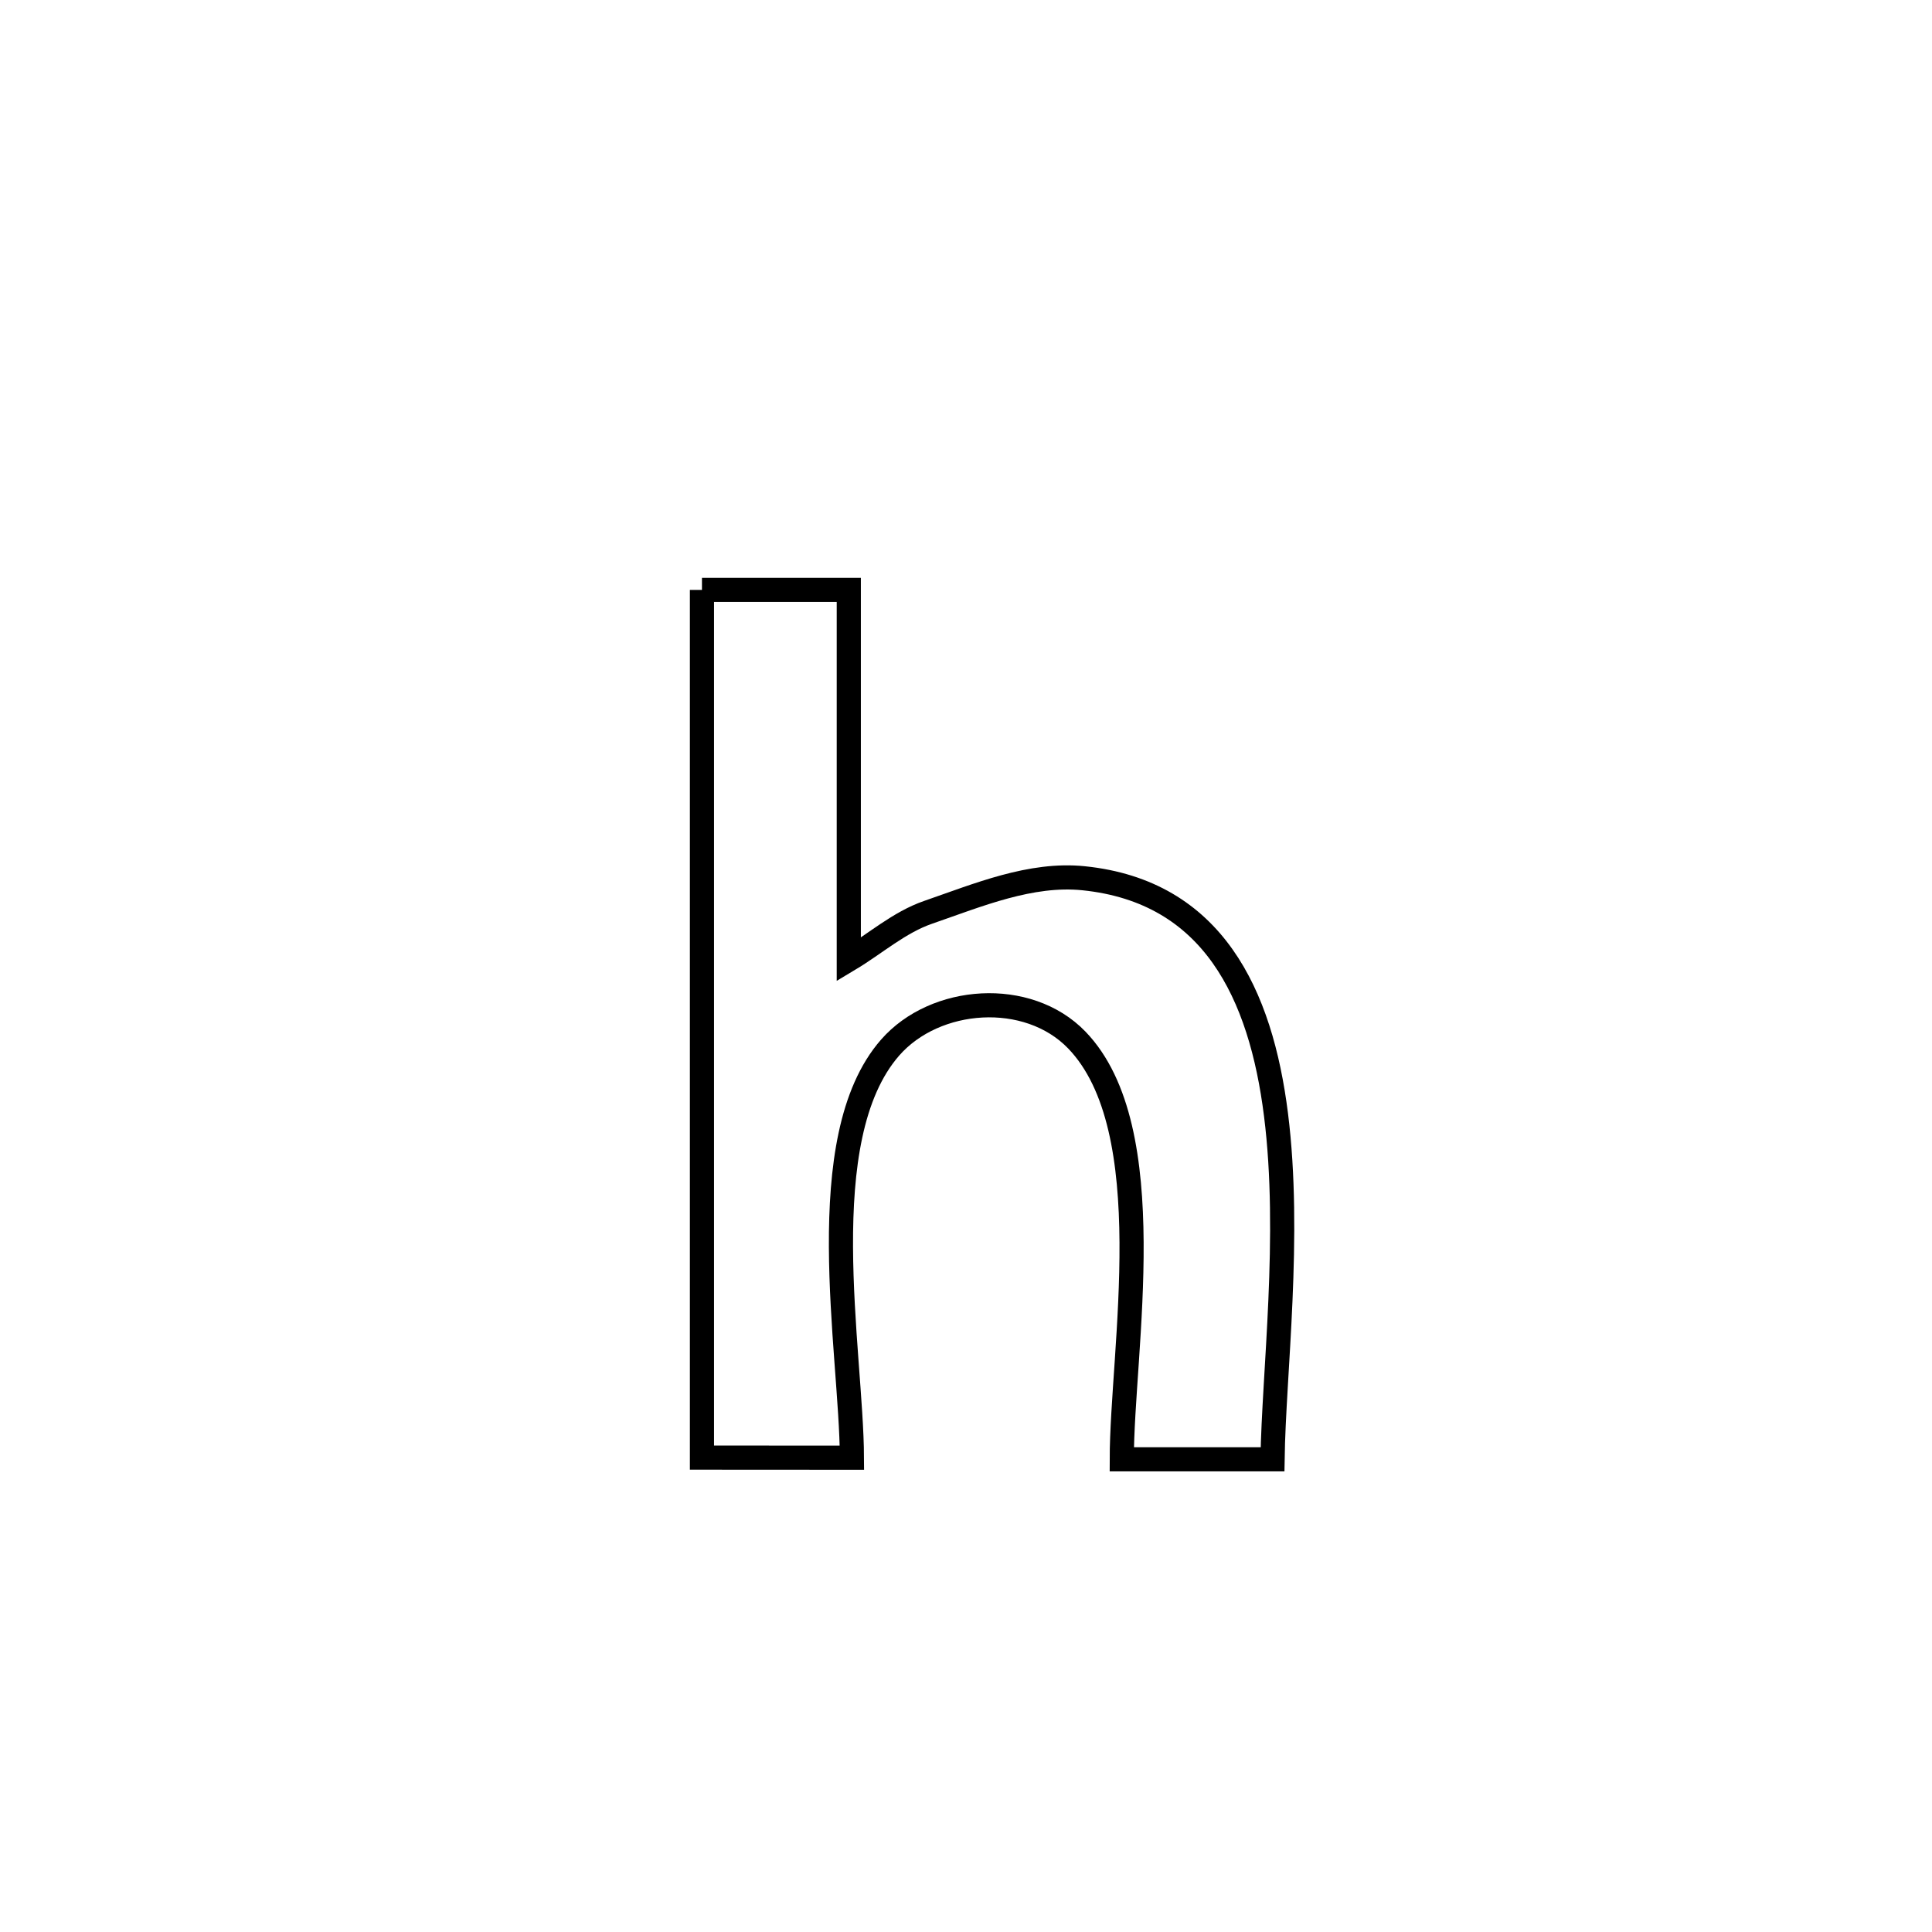 <svg xmlns="http://www.w3.org/2000/svg" viewBox="0.0 0.0 24.0 24.0" height="200px" width="200px"><path fill="none" stroke="black" stroke-width=".3" stroke-opacity="1.0"  filling="0" d="M8.72 7.328 L8.72 7.328 C9.328 7.328 9.936 7.328 10.544 7.328 L10.544 7.328 C10.544 8.859 10.544 10.389 10.544 11.92 L10.544 11.92 C10.872 11.724 11.168 11.458 11.53 11.333 C12.152 11.118 12.806 10.843 13.461 10.91 C15.068 11.075 15.663 12.35 15.851 13.848 C16.04 15.346 15.823 17.068 15.808 18.128 L15.808 18.128 C15.183 18.128 14.559 18.128 13.935 18.128 L13.935 18.128 C13.936 16.778 14.445 14.026 13.376 12.919 C12.767 12.289 11.617 12.374 11.058 13.013 C10.067 14.145 10.577 16.784 10.583 18.108 L10.583 18.108 C9.962 18.108 9.341 18.108 8.72 18.107 L8.72 18.107 C8.72 16.311 8.72 14.514 8.72 12.718 C8.72 10.921 8.72 9.125 8.72 7.328 L8.72 7.328"></path></svg>